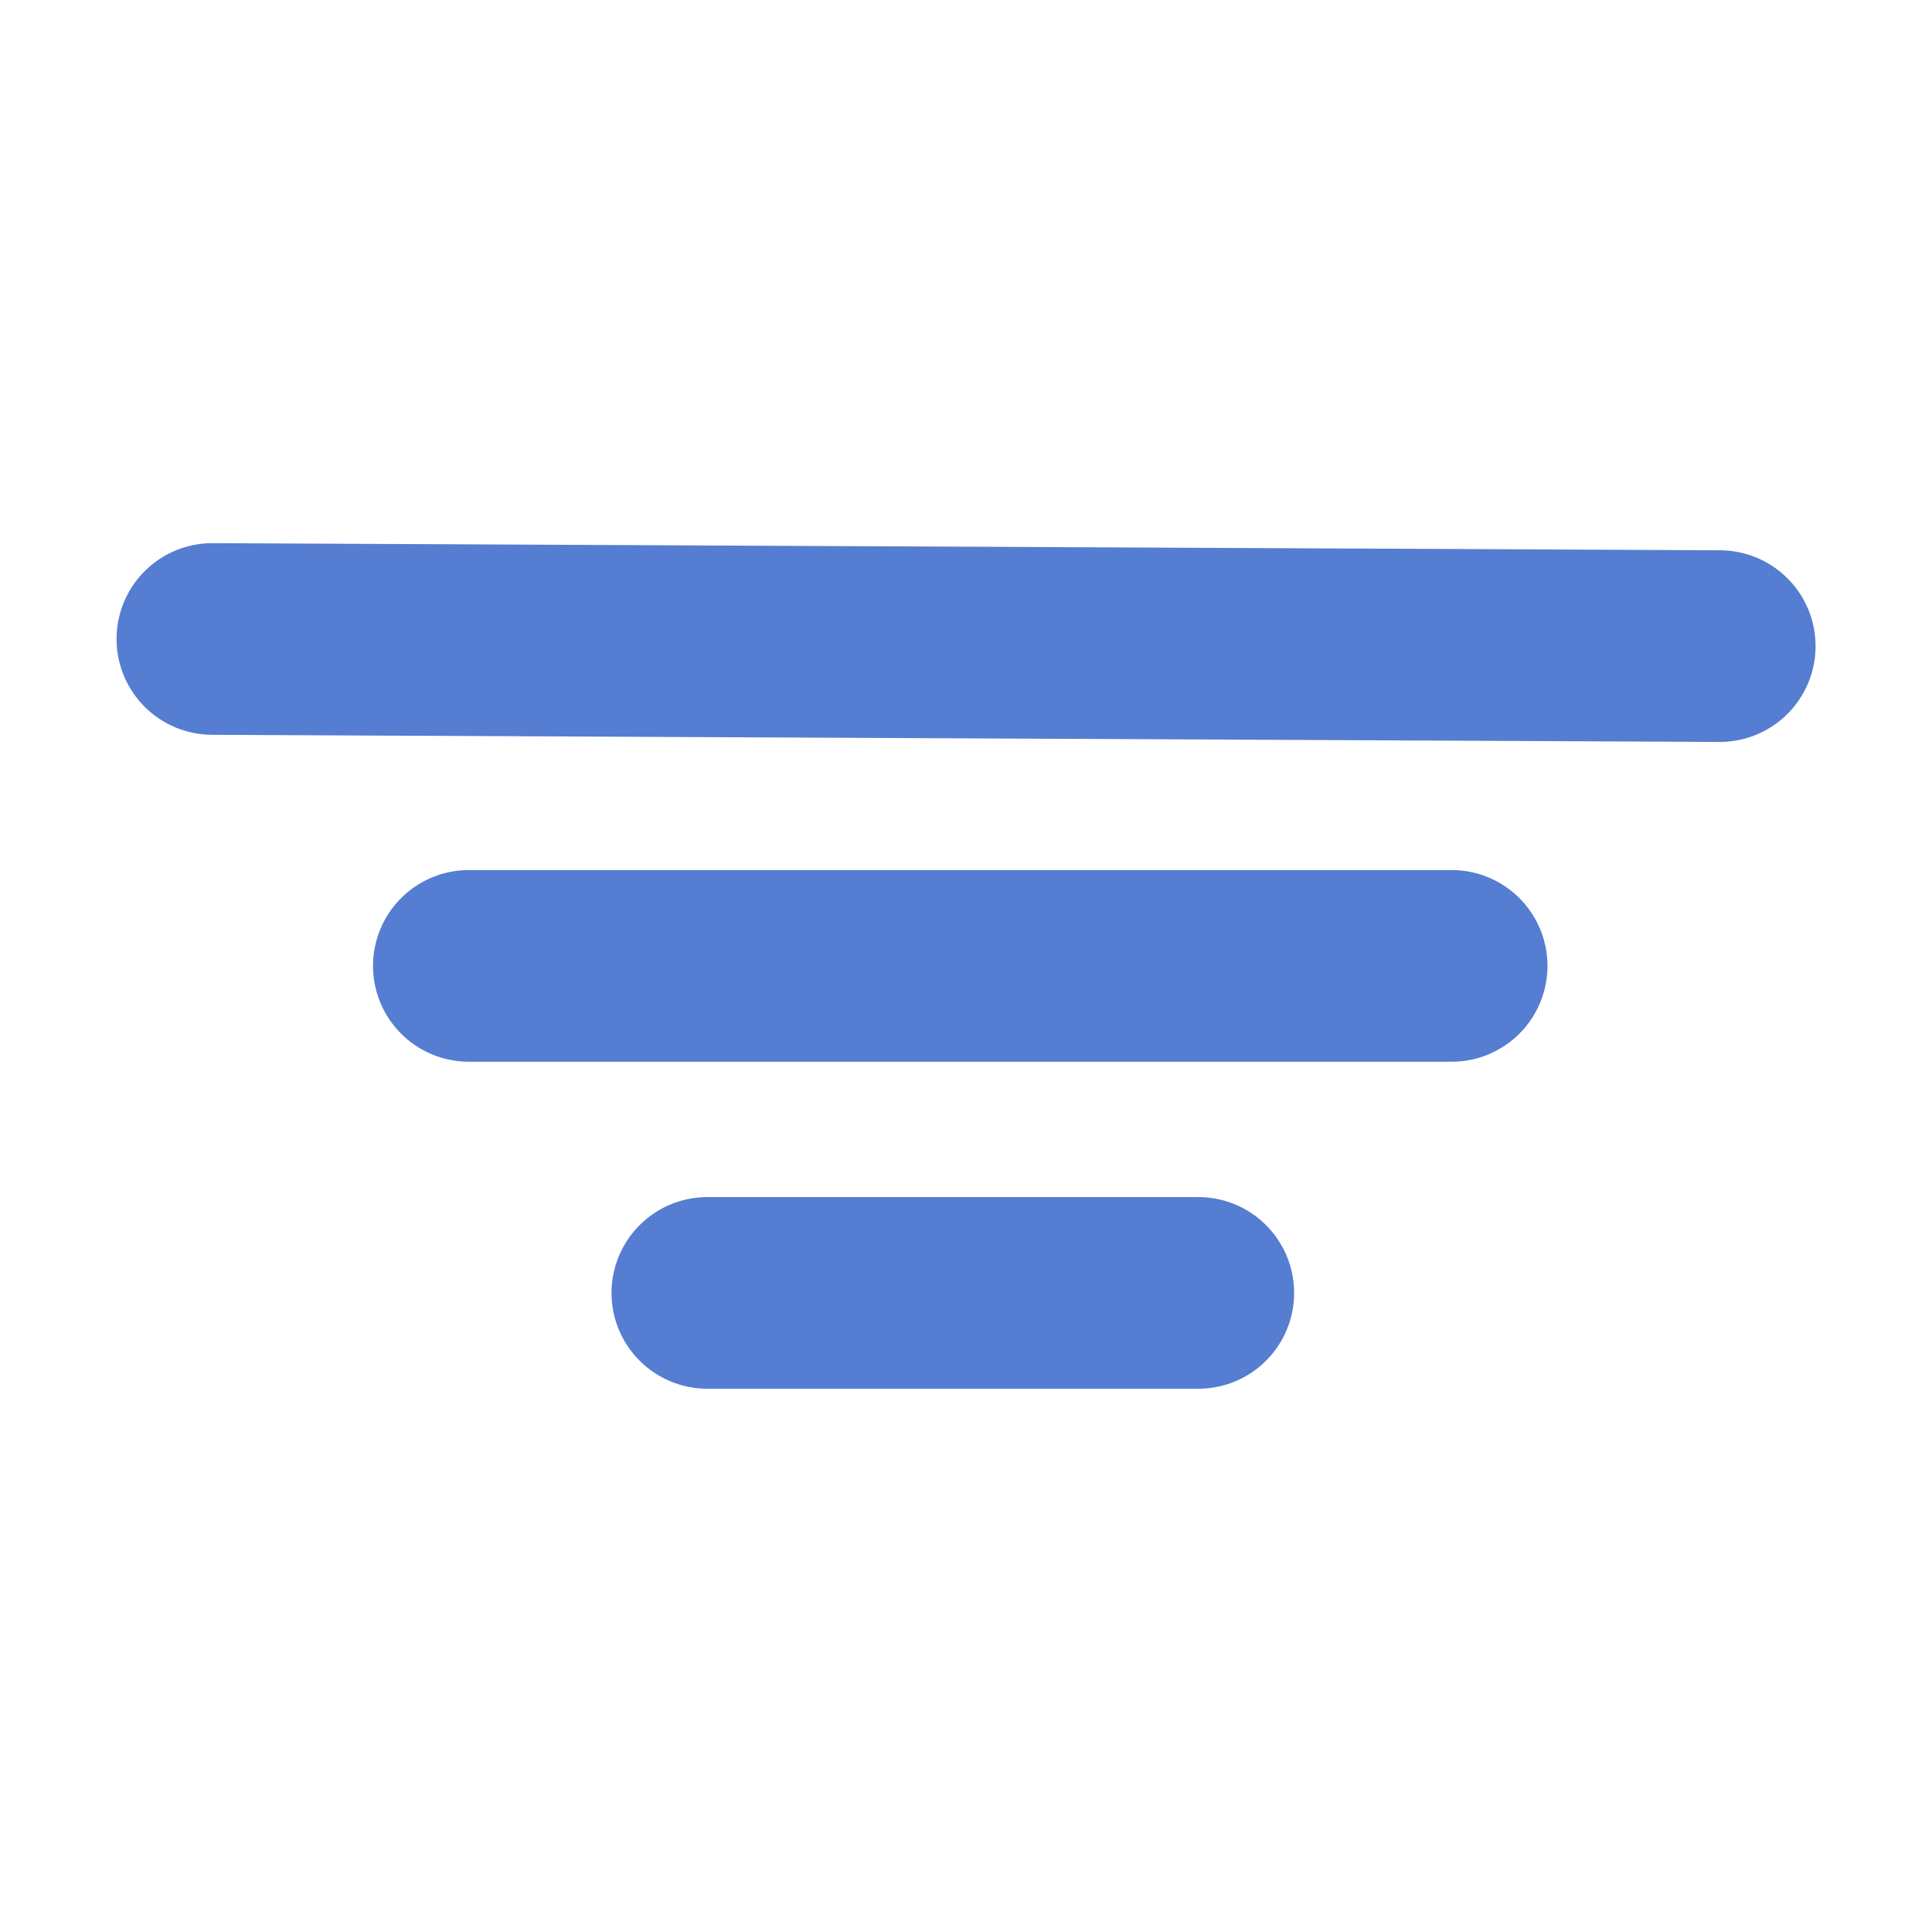 <?xml version="1.0" encoding="UTF-8" standalone="no"?>
<!-- Created with Inkscape (http://www.inkscape.org/) -->

<svg
   xmlns:dc="http://purl.org/dc/elements/1.1/"
   xmlns:cc="http://creativecommons.org/ns#"
   xmlns:rdf="http://www.w3.org/1999/02/22-rdf-syntax-ns#"
   xmlns:svg="http://www.w3.org/2000/svg"
   xmlns="http://www.w3.org/2000/svg"
   xmlns:sodipodi="http://sodipodi.sourceforge.net/DTD/sodipodi-0.dtd"
   xmlns:inkscape="http://www.inkscape.org/namespaces/inkscape"
   width="16.784mm"
   height="16.783mm"
   viewBox="0 0 16.784 16.783"
   version="1.1"
   id="svg9658"
   inkscape:version="0.92.4 (unknown)"
   sodipodi:docname="icon.svg"
   inkscape:export-filename="/media/psf/Home/proj/oss/jet/logo/icon.png"
   inkscape:export-xdpi="193.7197"
   inkscape:export-ydpi="193.7197">
  <defs
     id="defs9652" />
  <sodipodi:namedview
     id="base"
     pagecolor="#ffffff"
     bordercolor="#666666"
     borderopacity="1.0"
     inkscape:pageopacity="0.0"
     inkscape:pageshadow="2"
     inkscape:zoom="16.730005"
     inkscape:cx="31.71765"
     inkscape:cy="31.715947"
     inkscape:document-units="mm"
     inkscape:current-layer="layer1"
     showgrid="false"
     fit-margin-top="4.718"
     fit-margin-left="1"
     fit-margin-right="1"
     fit-margin-bottom="4.718"
     units="mm"
     inkscape:window-width="2026"
     inkscape:window-height="1233"
     inkscape:window-x="0"
     inkscape:window-y="0"
     inkscape:window-maximized="1" />
  <g
     inkscape:label="Layer 1"
     inkscape:groupmode="layer"
     id="layer1"
     transform="translate(-99.709,-189.579)">
    <path
       style="display:inline;fill:none;stroke:#557dd1;stroke-width:1.665;stroke-linecap:round;stroke-linejoin:miter;stroke-miterlimit:4;stroke-dasharray:none;stroke-opacity:1"
       d="m 114.649,195.192 -13.095,-0.062"
       id="path1302-0"
       inkscape:connector-curvature="0"
       sodipodi:nodetypes="cc"
       inkscape:export-xdpi="113.75586"
       inkscape:export-ydpi="113.75586" />
    <path
       style="display:inline;fill:none;stroke:#557dd1;stroke-width:1.665;stroke-linecap:round;stroke-linejoin:miter;stroke-miterlimit:4;stroke-dasharray:none;stroke-opacity:1"
       d="m 112.32,197.97 h -8.538 v 0 0"
       id="path1304-2"
       inkscape:connector-curvature="0"
       sodipodi:nodetypes="cccc"
       inkscape:export-xdpi="113.75586"
       inkscape:export-ydpi="113.75586" />
    <path
       style="display:inline;fill:none;stroke:#557dd1;stroke-width:1.665;stroke-linecap:round;stroke-linejoin:miter;stroke-miterlimit:4;stroke-dasharray:none;stroke-opacity:1"
       d="m 110.119,200.811 h -4.265 v 0 0"
       id="path1304-2-8"
       inkscape:connector-curvature="0"
       sodipodi:nodetypes="cccc"
       inkscape:export-xdpi="113.75586"
       inkscape:export-ydpi="113.75586" />
  </g>
</svg>
